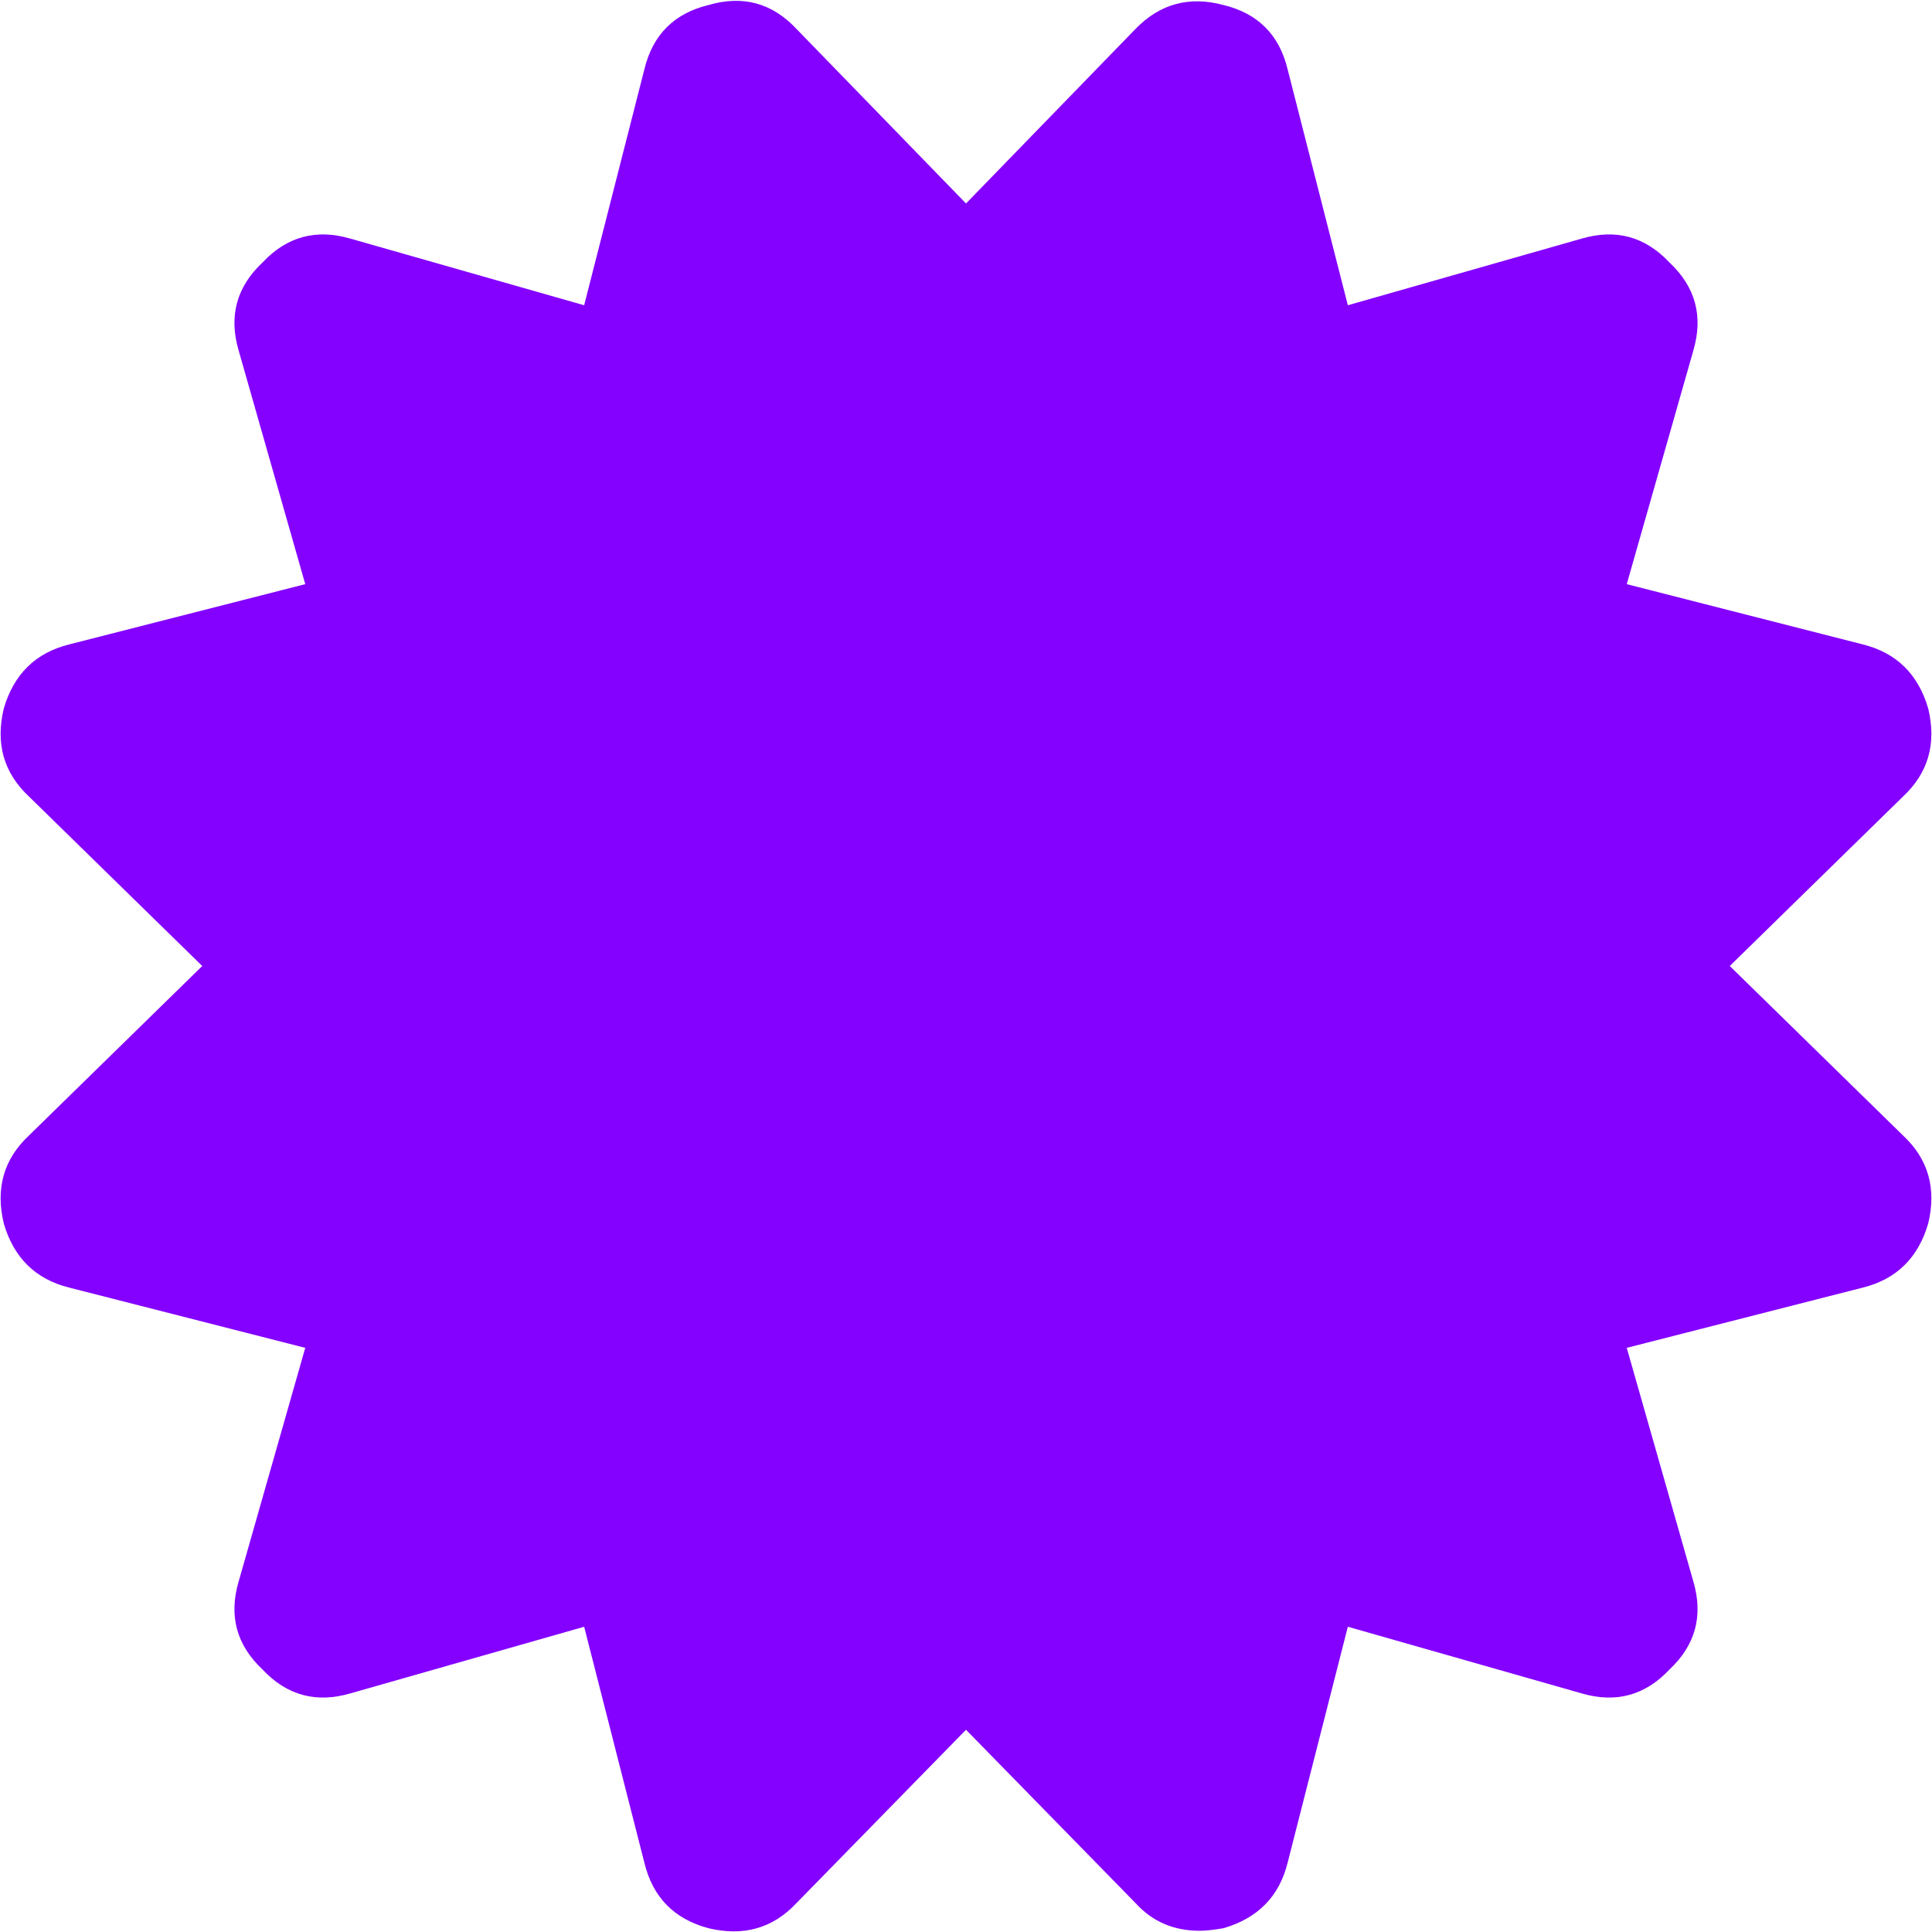 ﻿<?xml version="1.0" encoding="utf-8"?>
<svg version="1.1" xmlns:xlink="http://www.w3.org/1999/xlink" width="25px" height="25px" xmlns="http://www.w3.org/2000/svg">
  <g transform="matrix(1 0 0 1 -661 -213 )">
    <path d="M 24.626 10.306  L 22.383 12.5  L 24.626 14.694  C 24.951 14.998  25.06 15.377  24.951 15.832  C 24.821 16.277  24.539 16.553  24.106 16.661  L 21.05 17.441  L 21.912 20.465  C 22.042 20.909  21.939 21.288  21.603 21.603  C 21.288 21.939  20.909 22.042  20.465 21.912  L 17.441 21.05  L 16.661 24.106  C 16.553 24.539  16.277 24.821  15.832 24.951  C 15.702 24.973  15.599 24.984  15.523 24.984  C 15.187 24.984  14.911 24.865  14.694 24.626  L 12.5 22.383  L 10.306 24.626  C 10.002 24.951  9.623 25.06  9.168 24.951  C 8.723 24.832  8.447 24.55  8.339 24.106  L 7.559 21.05  L 4.535 21.912  C 4.091 22.042  3.712 21.939  3.397 21.603  C 3.061 21.288  2.958 20.909  3.088 20.465  L 3.95 17.441  L 0.894 16.661  C 0.461 16.553  0.179 16.277  0.049 15.832  C -0.06 15.377  0.049 14.998  0.374 14.694  L 2.617 12.5  L 0.374 10.306  C 0.049 10.002  -0.06 9.623  0.049 9.168  C 0.179 8.723  0.461 8.447  0.894 8.339  L 3.95 7.559  L 3.088 4.535  C 2.958 4.091  3.061 3.712  3.397 3.397  C 3.712 3.061  4.091 2.958  4.535 3.088  L 7.559 3.95  L 8.339 0.894  C 8.447 0.45  8.723 0.173  9.168 0.065  C 9.612 -0.065  9.991 0.038  10.306 0.374  L 12.5 2.633  L 14.694 0.374  C 15.009 0.049  15.388 -0.054  15.832 0.065  C 16.277 0.173  16.553 0.45  16.661 0.894  L 17.441 3.95  L 20.465 3.088  C 20.909 2.958  21.288 3.061  21.603 3.397  C 21.939 3.712  22.042 4.091  21.912 4.535  L 21.05 7.559  L 24.106 8.339  C 24.539 8.447  24.821 8.723  24.951 9.168  C 25.06 9.623  24.951 10.002  24.626 10.306  Z " fill-rule="nonzero" fill="#8400ff" stroke="none" transform="matrix(1 0 0 1 661 213 )" />
  </g>
</svg>